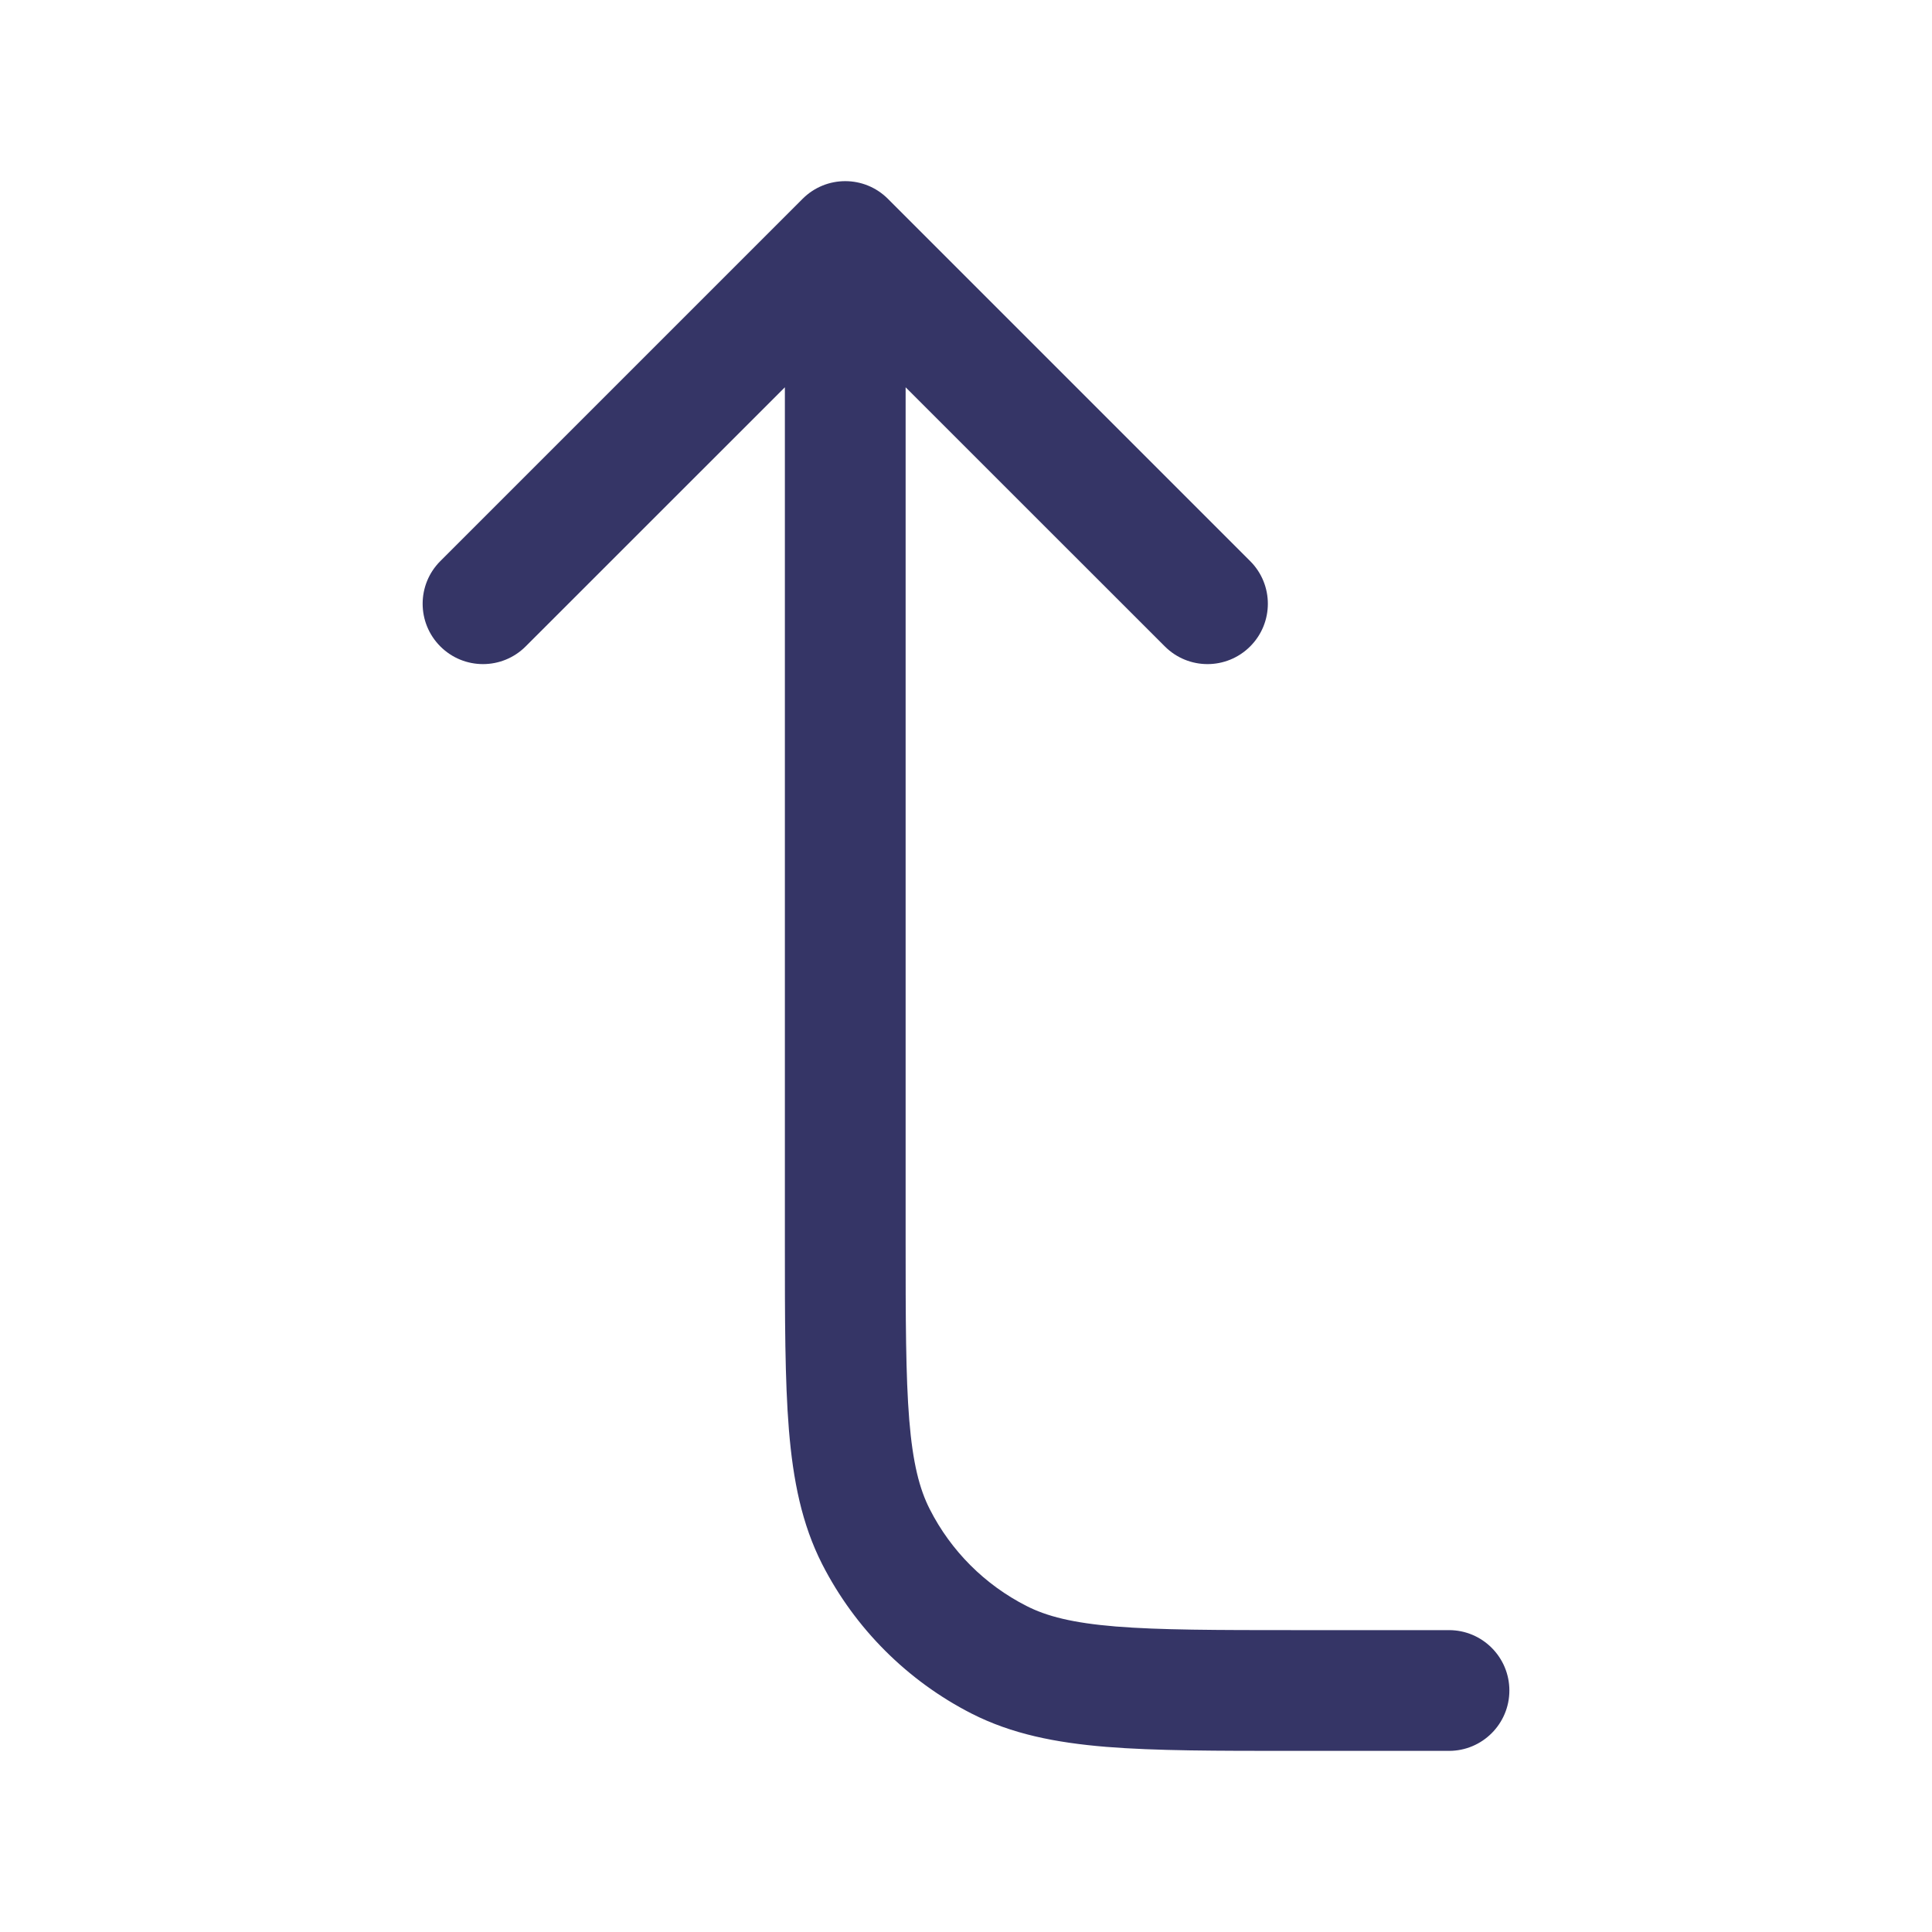<svg width="24" height="24" viewBox="0 0 24 24" fill="none" xmlns="http://www.w3.org/2000/svg">
<path d="M6.53 8.03C6.237 8.323 5.763 8.323 5.47 8.03C5.177 7.737 5.177 7.263 5.47 6.97L9.97 2.47C10.263 2.177 10.737 2.177 11.03 2.47L15.53 6.97C15.823 7.263 15.823 7.737 15.53 8.03C15.237 8.323 14.763 8.323 14.47 8.03L11.25 4.811V15.4C11.25 16.392 11.251 17.092 11.295 17.638C11.339 18.175 11.422 18.497 11.55 18.748C11.813 19.266 12.234 19.687 12.752 19.95C13.002 20.078 13.325 20.161 13.862 20.205C14.408 20.249 15.107 20.25 16.1 20.25H18C18.414 20.25 18.75 20.586 18.75 21C18.75 21.414 18.414 21.75 18 21.75H16.067C15.115 21.75 14.354 21.75 13.74 21.7C13.11 21.648 12.568 21.54 12.07 21.287C11.271 20.879 10.621 20.229 10.213 19.43C9.96 18.932 9.852 18.39 9.8 17.76C9.75 17.146 9.75 16.385 9.75 15.433V4.811L6.53 8.03Z" fill="#353566"/>
</svg>
